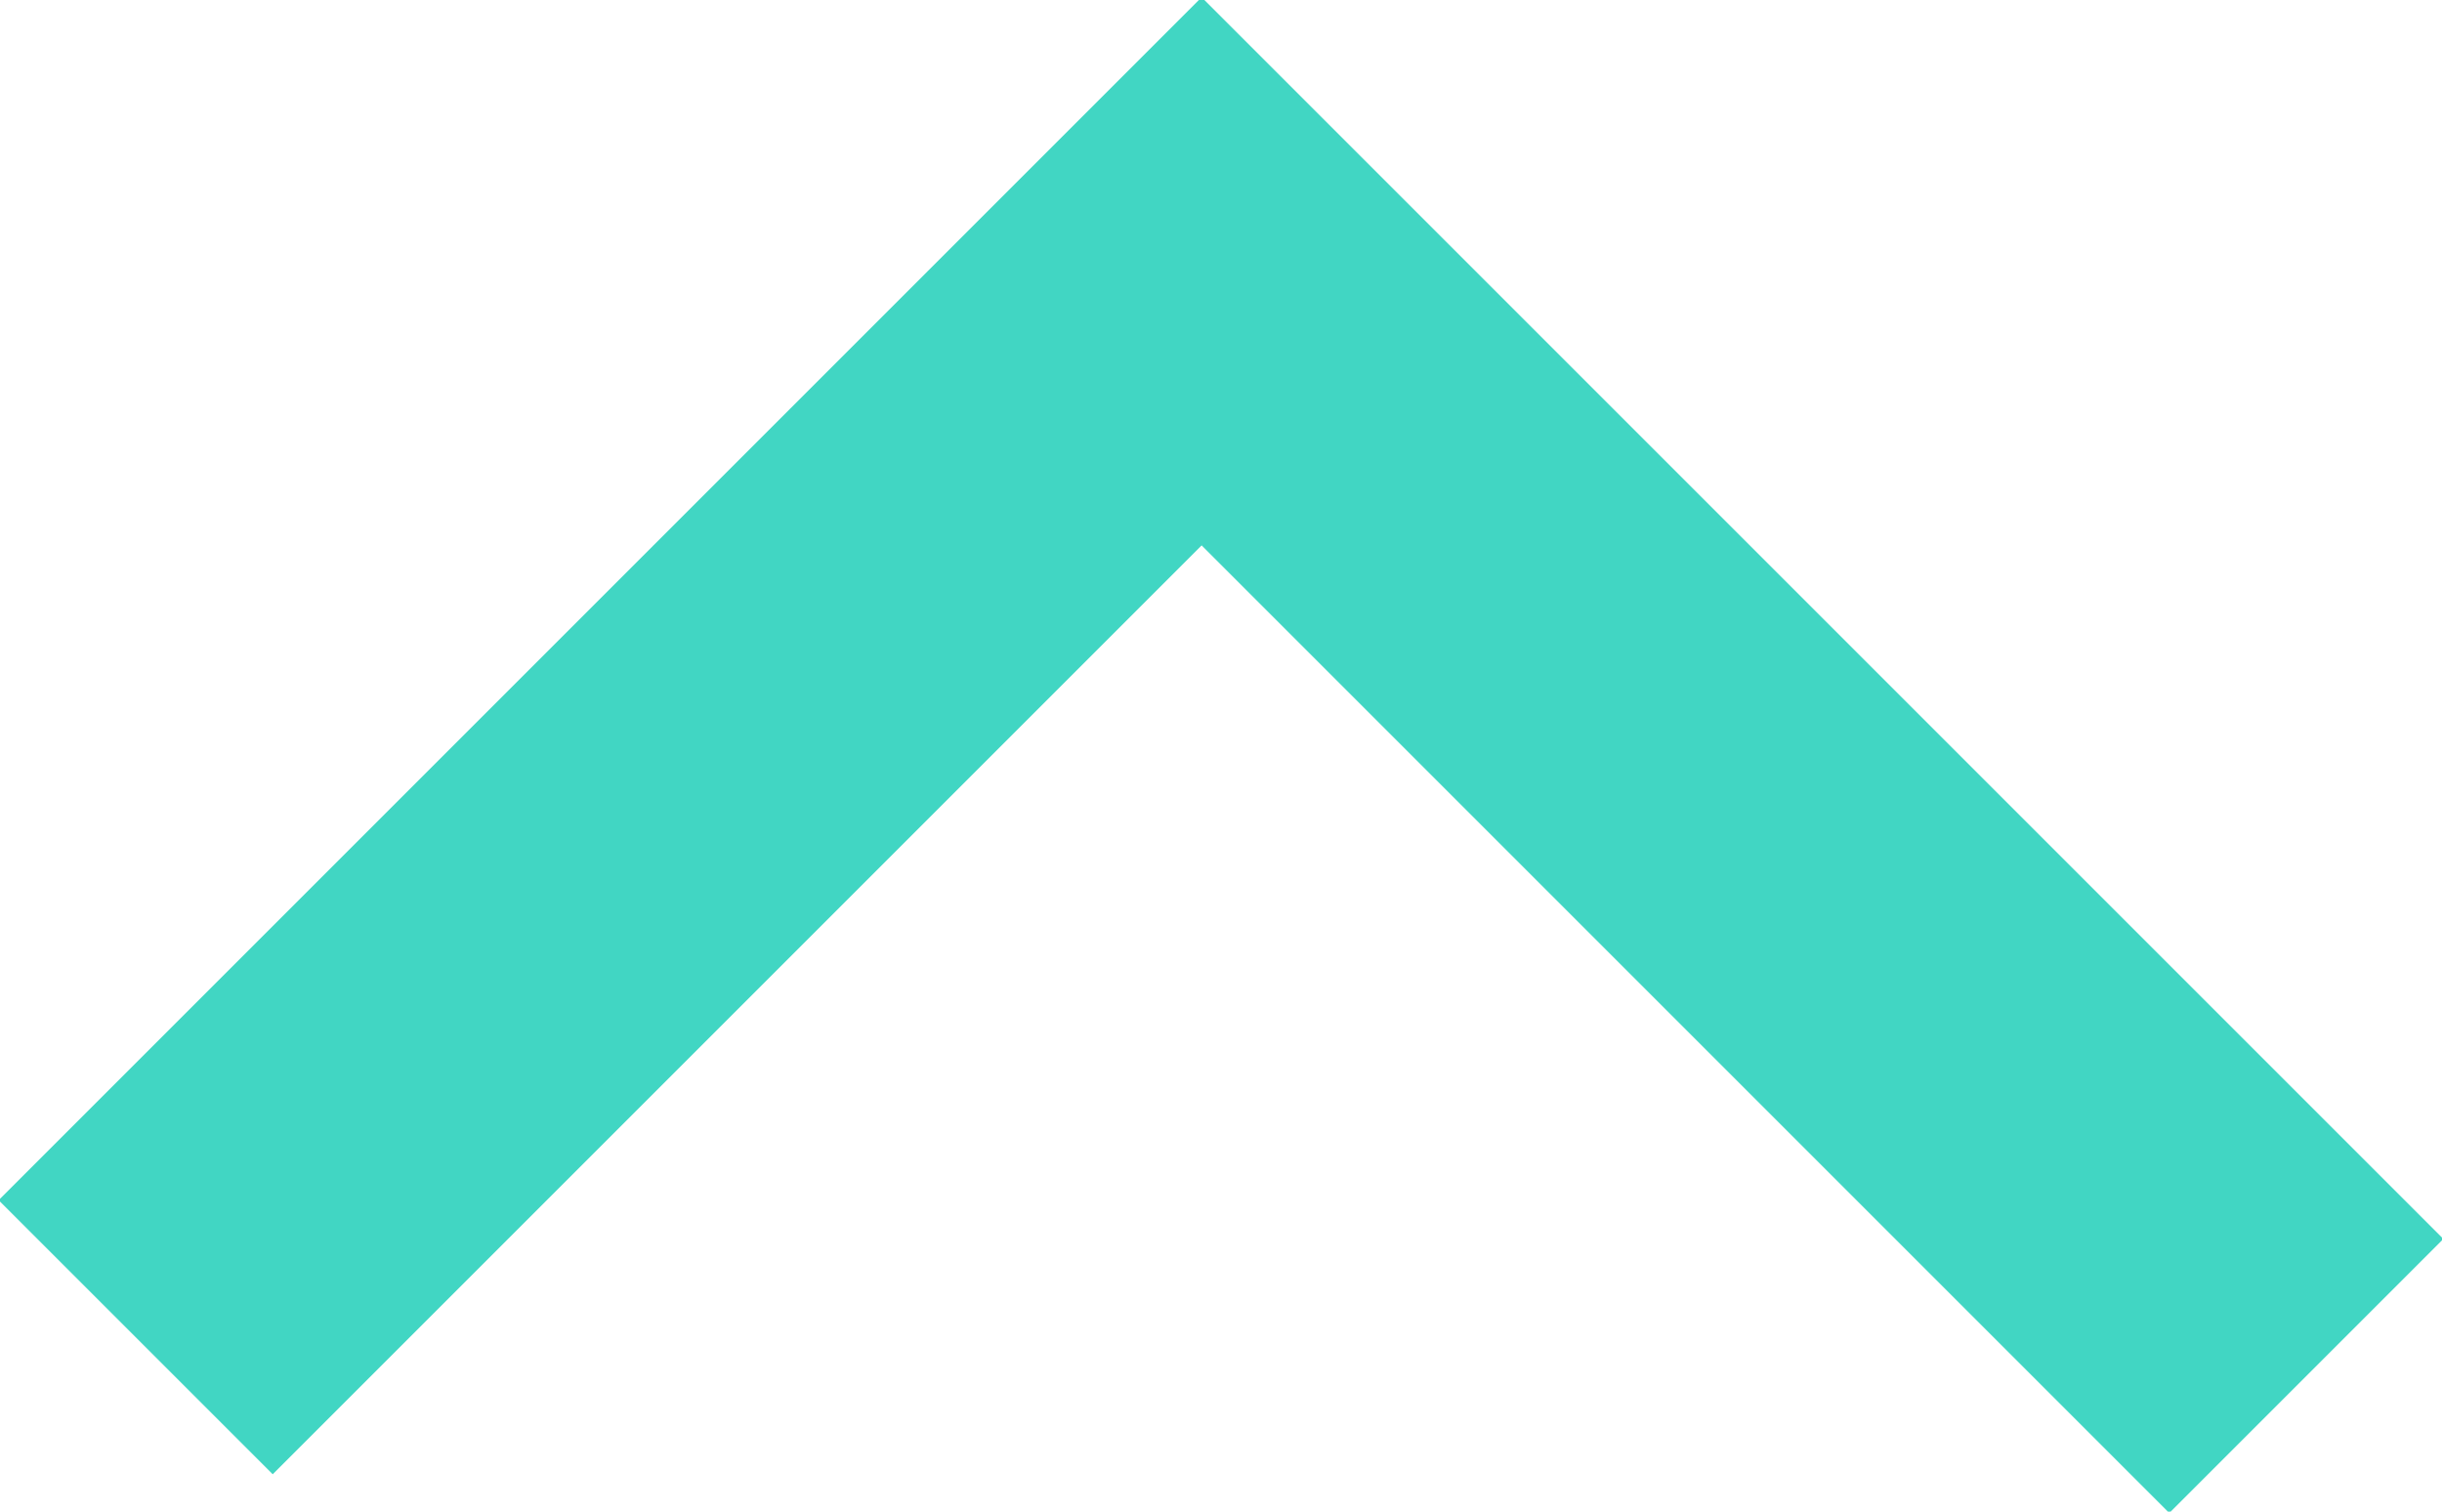 <svg version="1.1" id="Layer_1" xmlns="http://www.w3.org/2000/svg" xmlns:xlink="http://www.w3.org/1999/xlink" x="0px" y="0px"
	 viewBox="0 0 12.6 7.8" style="enable-background:new 0 0 12.6 7.8;" xml:space="preserve">
<style type="text/css">
	.st0{fill:none;stroke:#41d6c3;stroke-width:2;stroke-miterlimit:10;}
</style>
<polyline id="XMLID_70_" class="st0" points="11.9,7.1 6.2,1.4 0.7,6.9 "/>
</svg>

